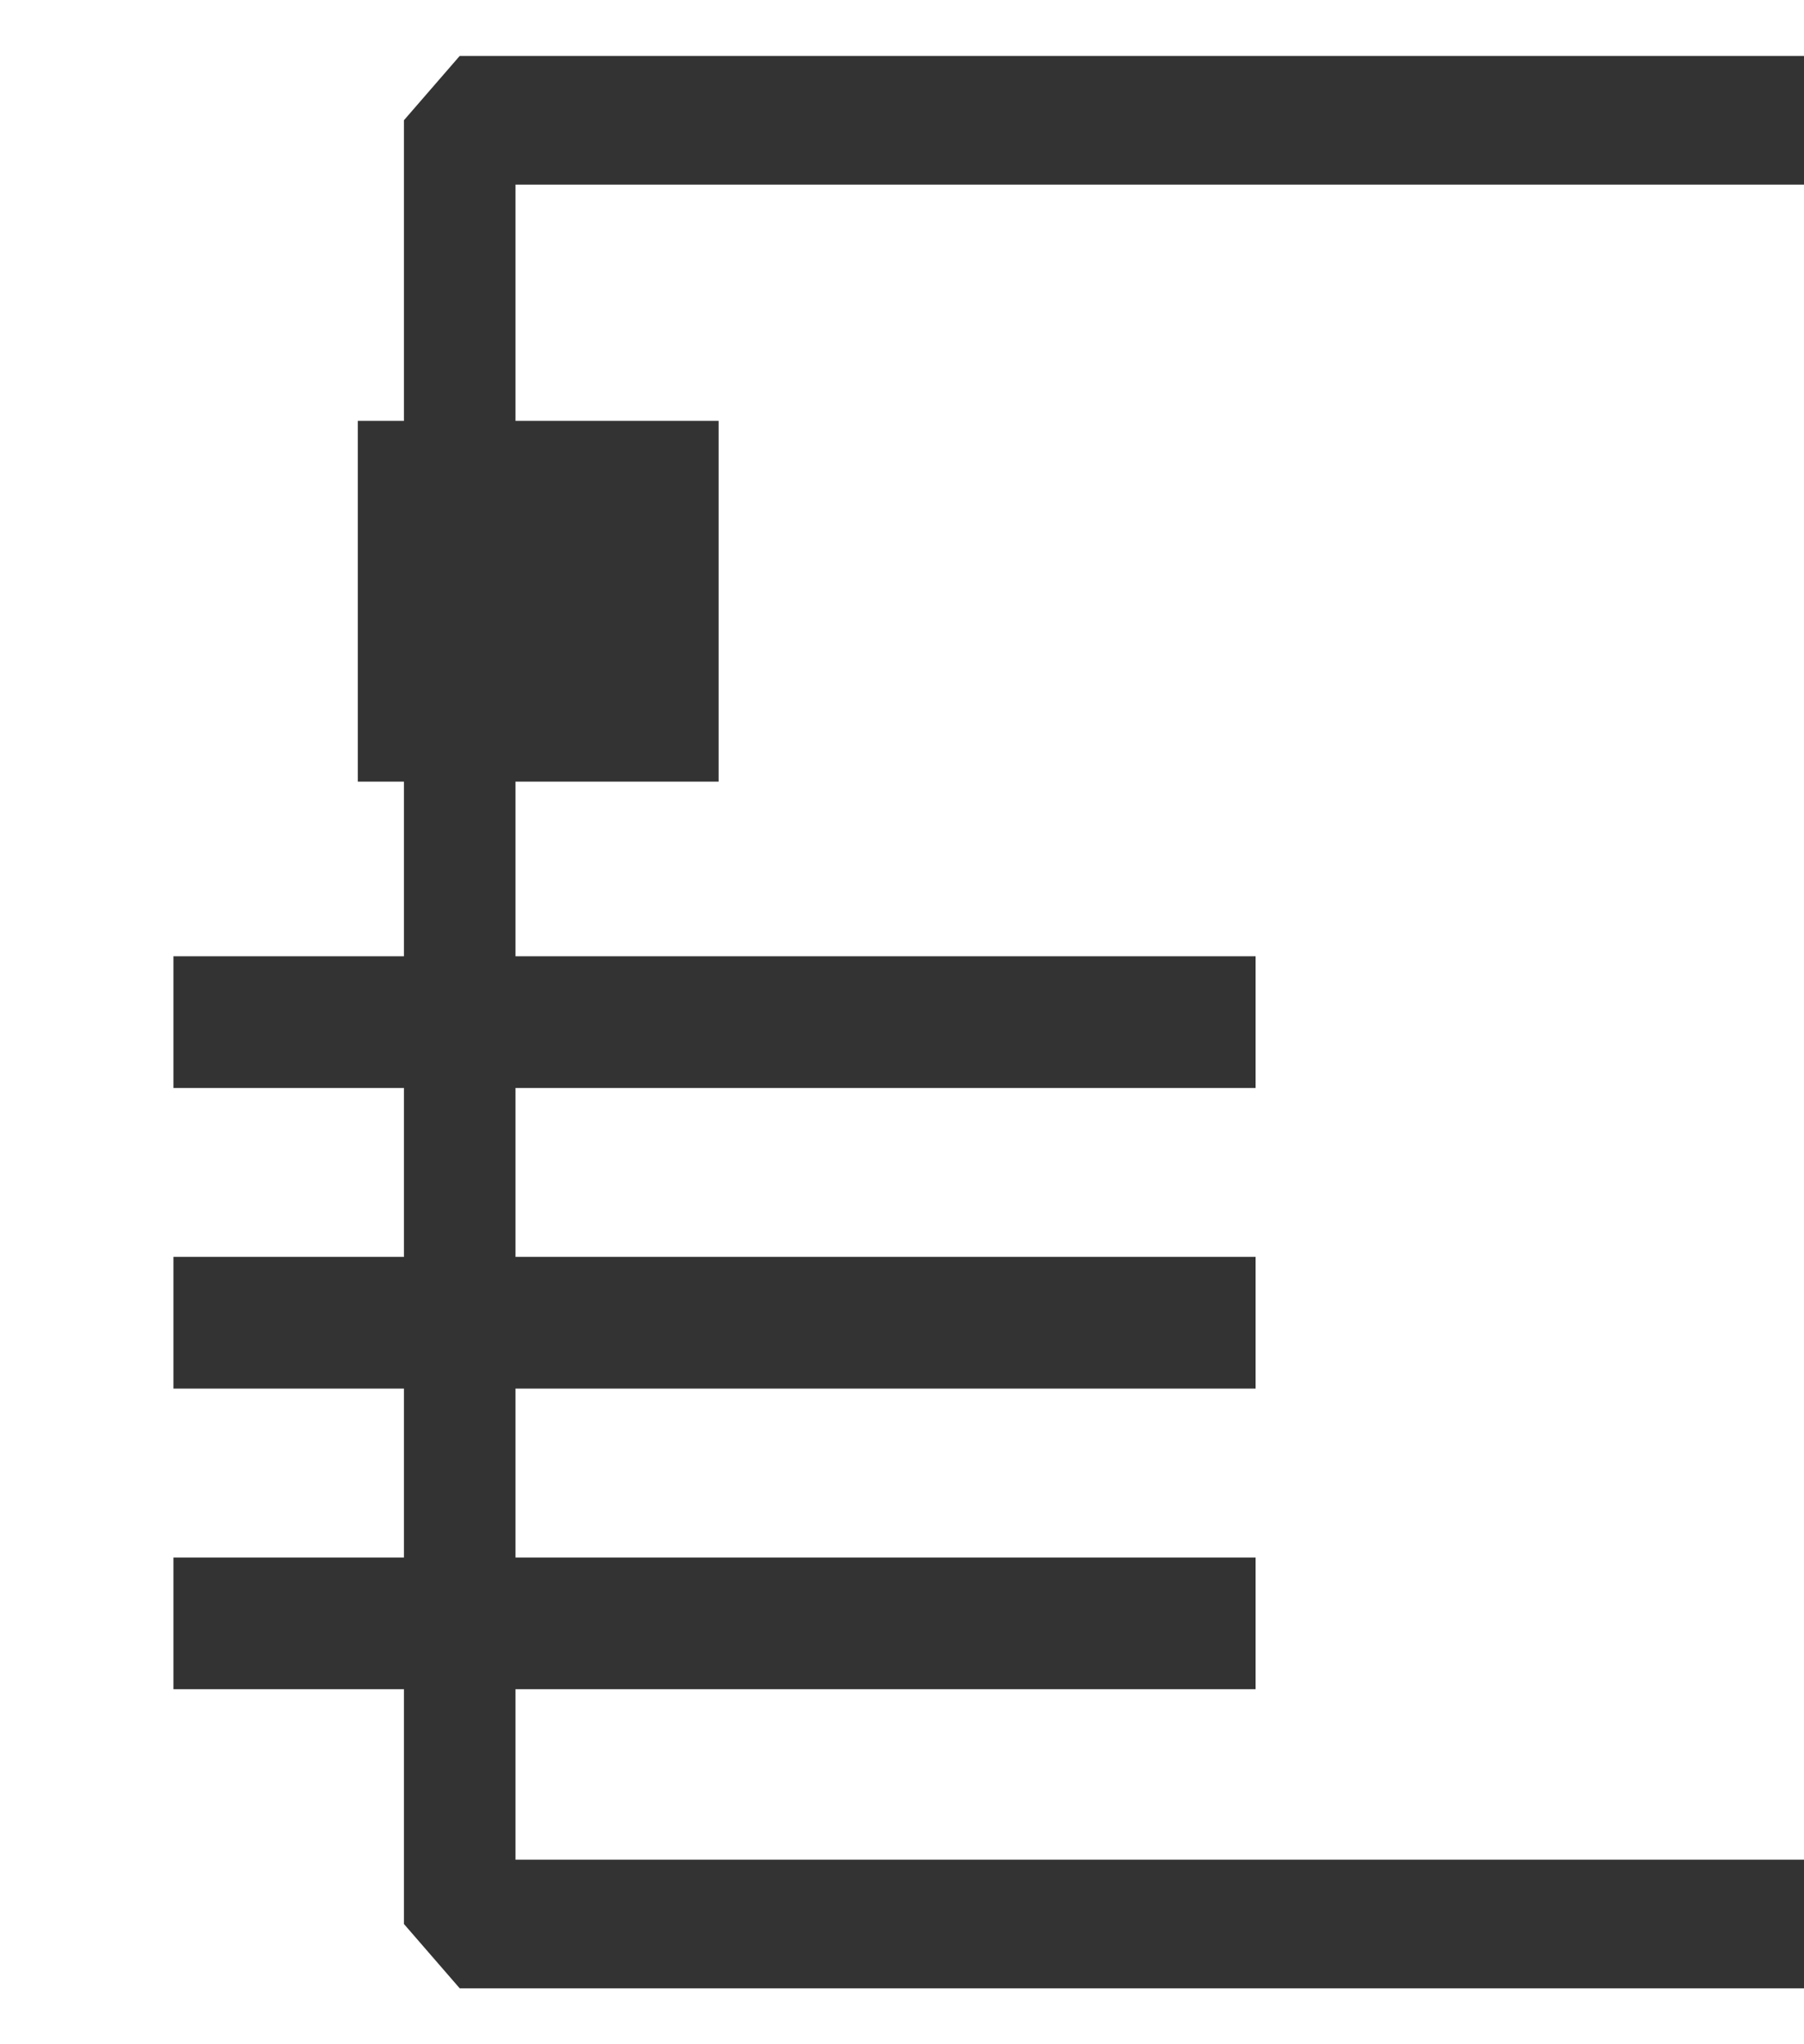 <?xml version="1.0" encoding="UTF-8" standalone="no"?>
<!DOCTYPE svg PUBLIC "-//W3C//DTD SVG 1.1//EN" "http://www.w3.org/Graphics/SVG/1.1/DTD/svg11.dtd">
<svg width="100%" height="100%" viewBox="0 0 30 34" version="1.1" xmlns="http://www.w3.org/2000/svg" xmlns:xlink="http://www.w3.org/1999/xlink" xml:space="preserve" style="fill-rule:evenodd;clip-rule:evenodd;stroke-miterlimit:1.414;">
    <g transform="matrix(1,0,0,1,-7952,-16033)">
        <g transform="matrix(1,0,0,1,7921,15592)">
            <g>
                <g transform="matrix(0.867,0,0,1,-14644,-4533)">
                    <rect x="16935" y="4976" width="30" height="30" style="fill:none;stroke:rgb(51,51,51);stroke-width:2.14px;"/>
                </g>
                <g transform="matrix(0.75,0,0,0.75,-12665.8,-3285.5)">
                    <rect x="16937" y="4978" width="8" height="8" style="fill:rgb(51,51,51);"/>
                </g>
                <g transform="matrix(0.818,0,0,1,-13821.4,-4532)">
                    <path d="M16938,4990L16960,4990" style="fill:none;stroke:rgb(51,51,51);stroke-width:2.19px;"/>
                </g>
                <g transform="matrix(0.818,0,0,1,-13821.4,-4527)">
                    <path d="M16938,4990L16960,4990" style="fill:none;stroke:rgb(51,51,51);stroke-width:2.19px;"/>
                </g>
                <g transform="matrix(0.818,0,0,1,-13821.4,-4522)">
                    <path d="M16938,4990L16960,4990" style="fill:none;stroke:rgb(51,51,51);stroke-width:2.19px;"/>
                </g>
            </g>
        </g>
    </g>
</svg>
